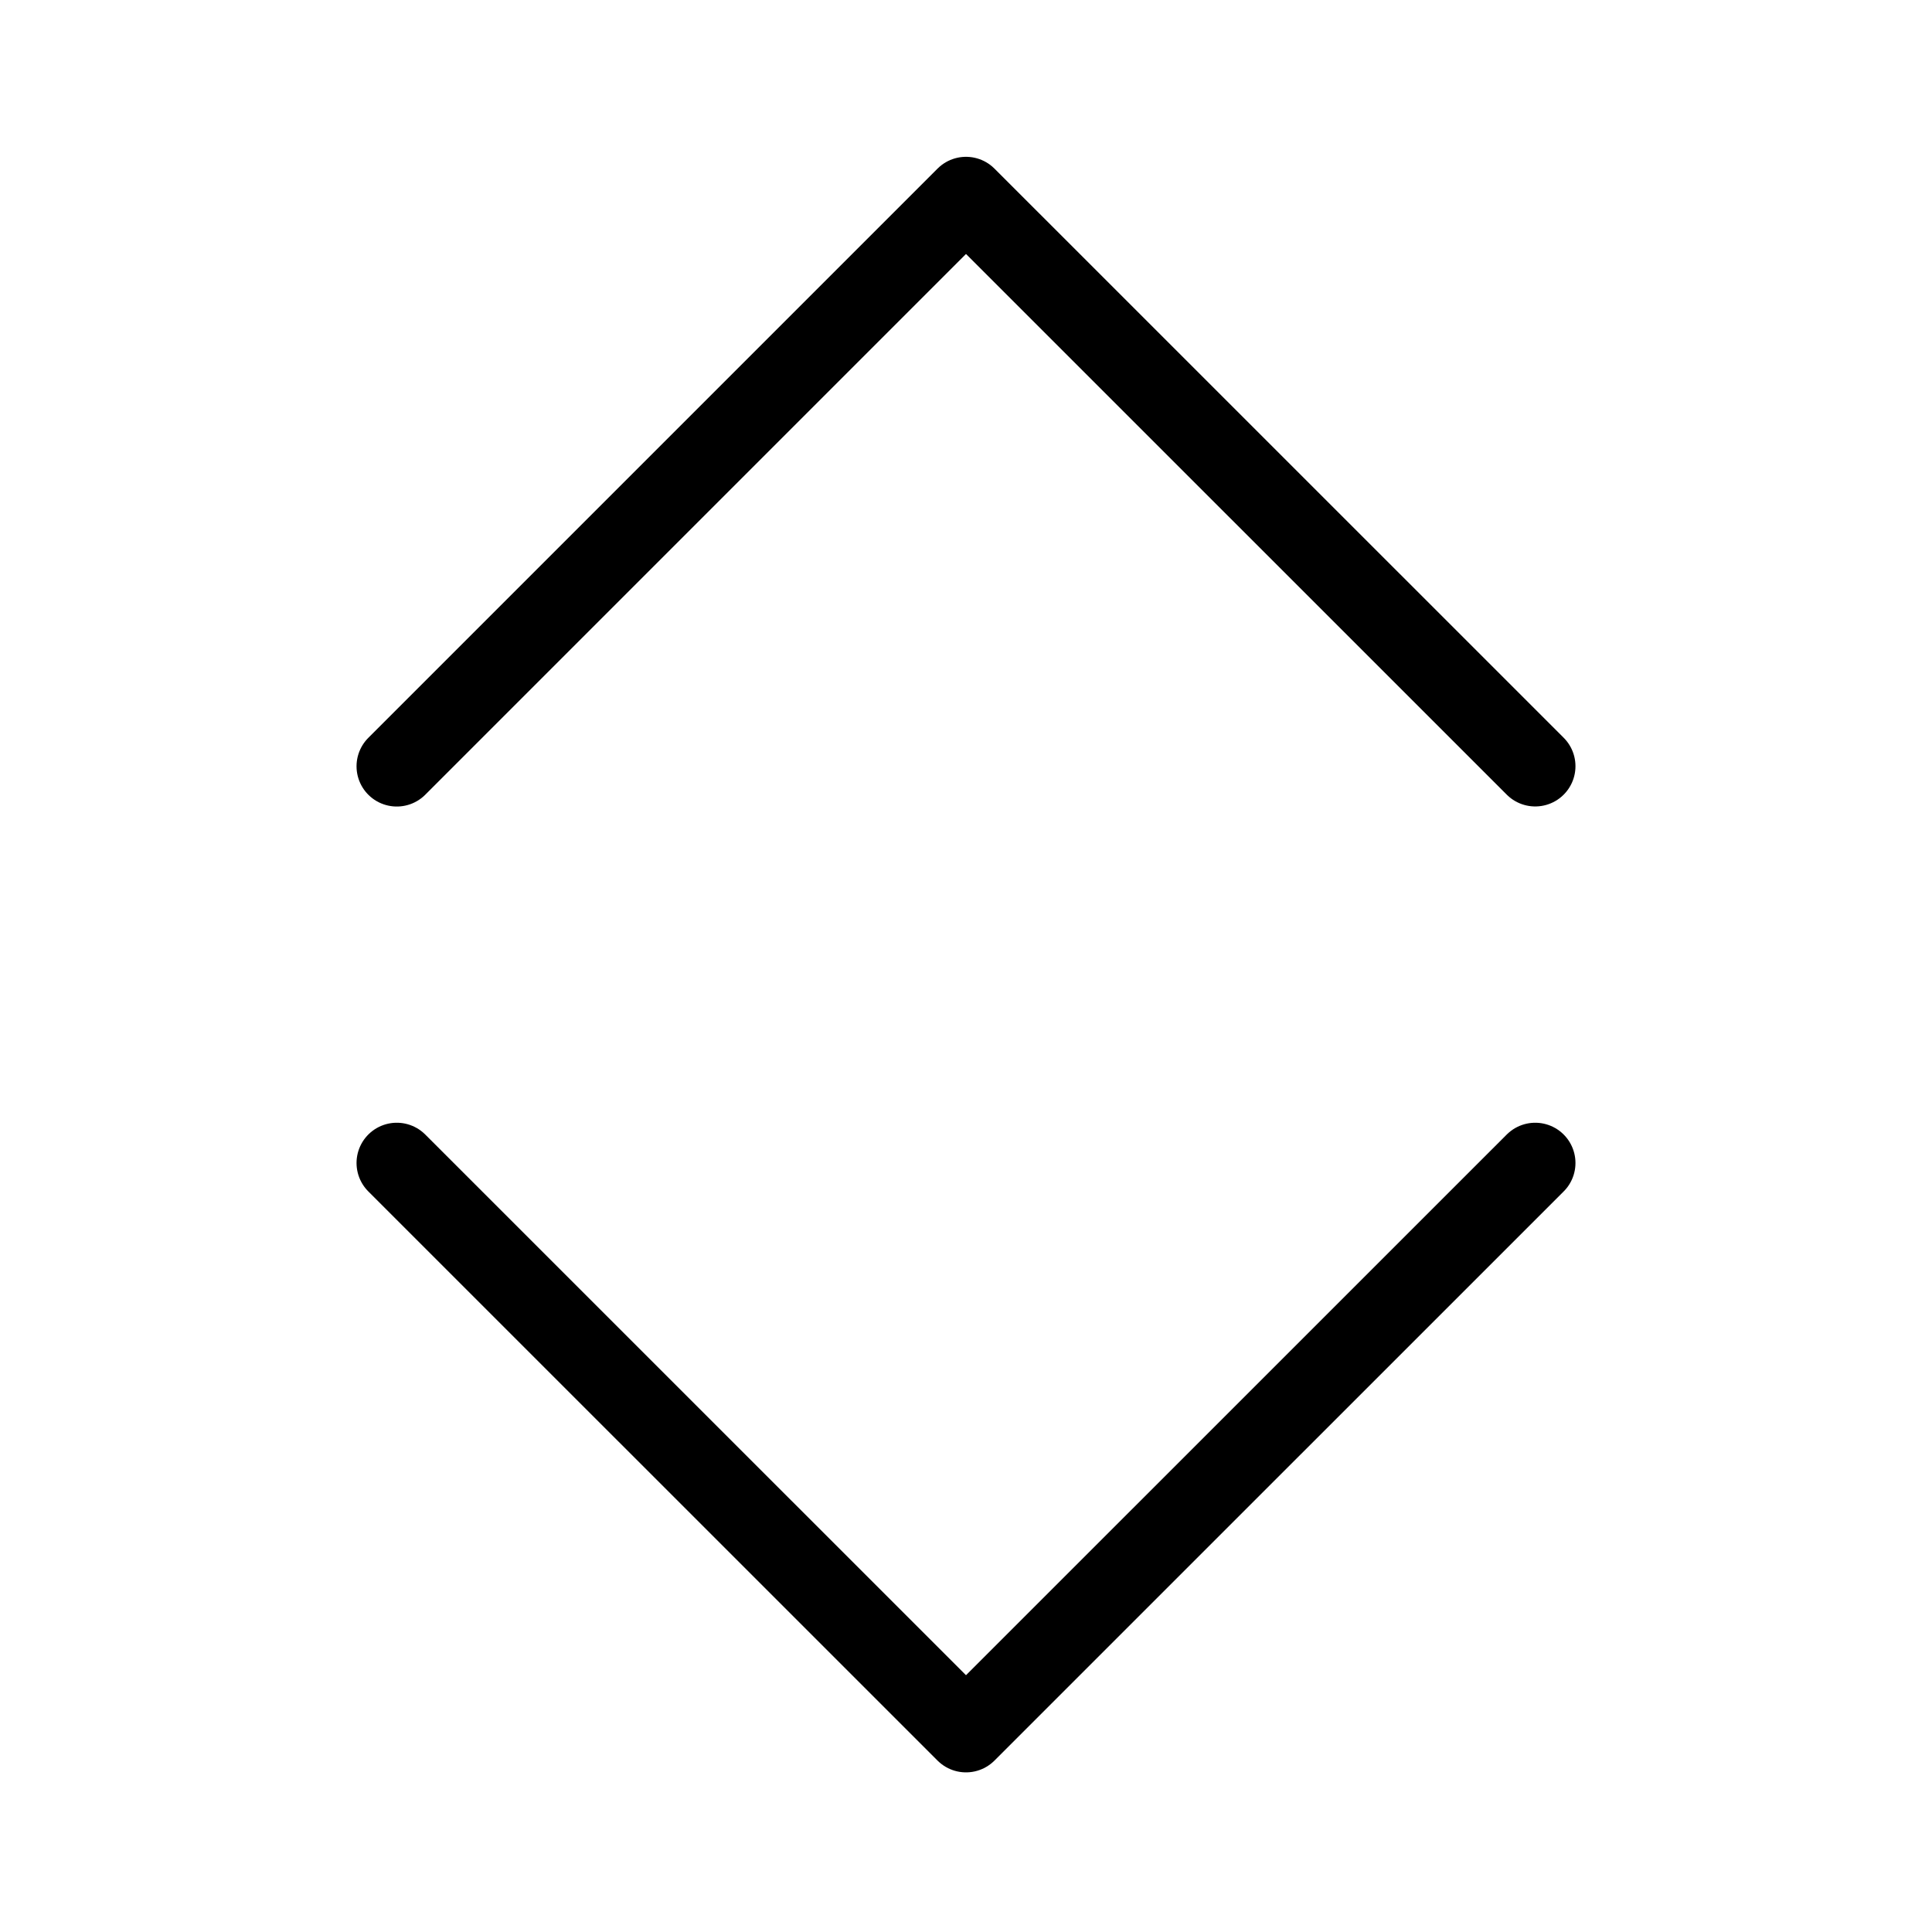 <svg xmlns="http://www.w3.org/2000/svg" fill="none" viewBox="0 0 24 24" width="1em" height="1em"><path stroke="currentColor" stroke-linecap="round" stroke-linejoin="round" d="M4.929 9.519 12 2.448l7.071 7.07M4.929 14.447 12 21.517l7.071-7.07"/></svg>
